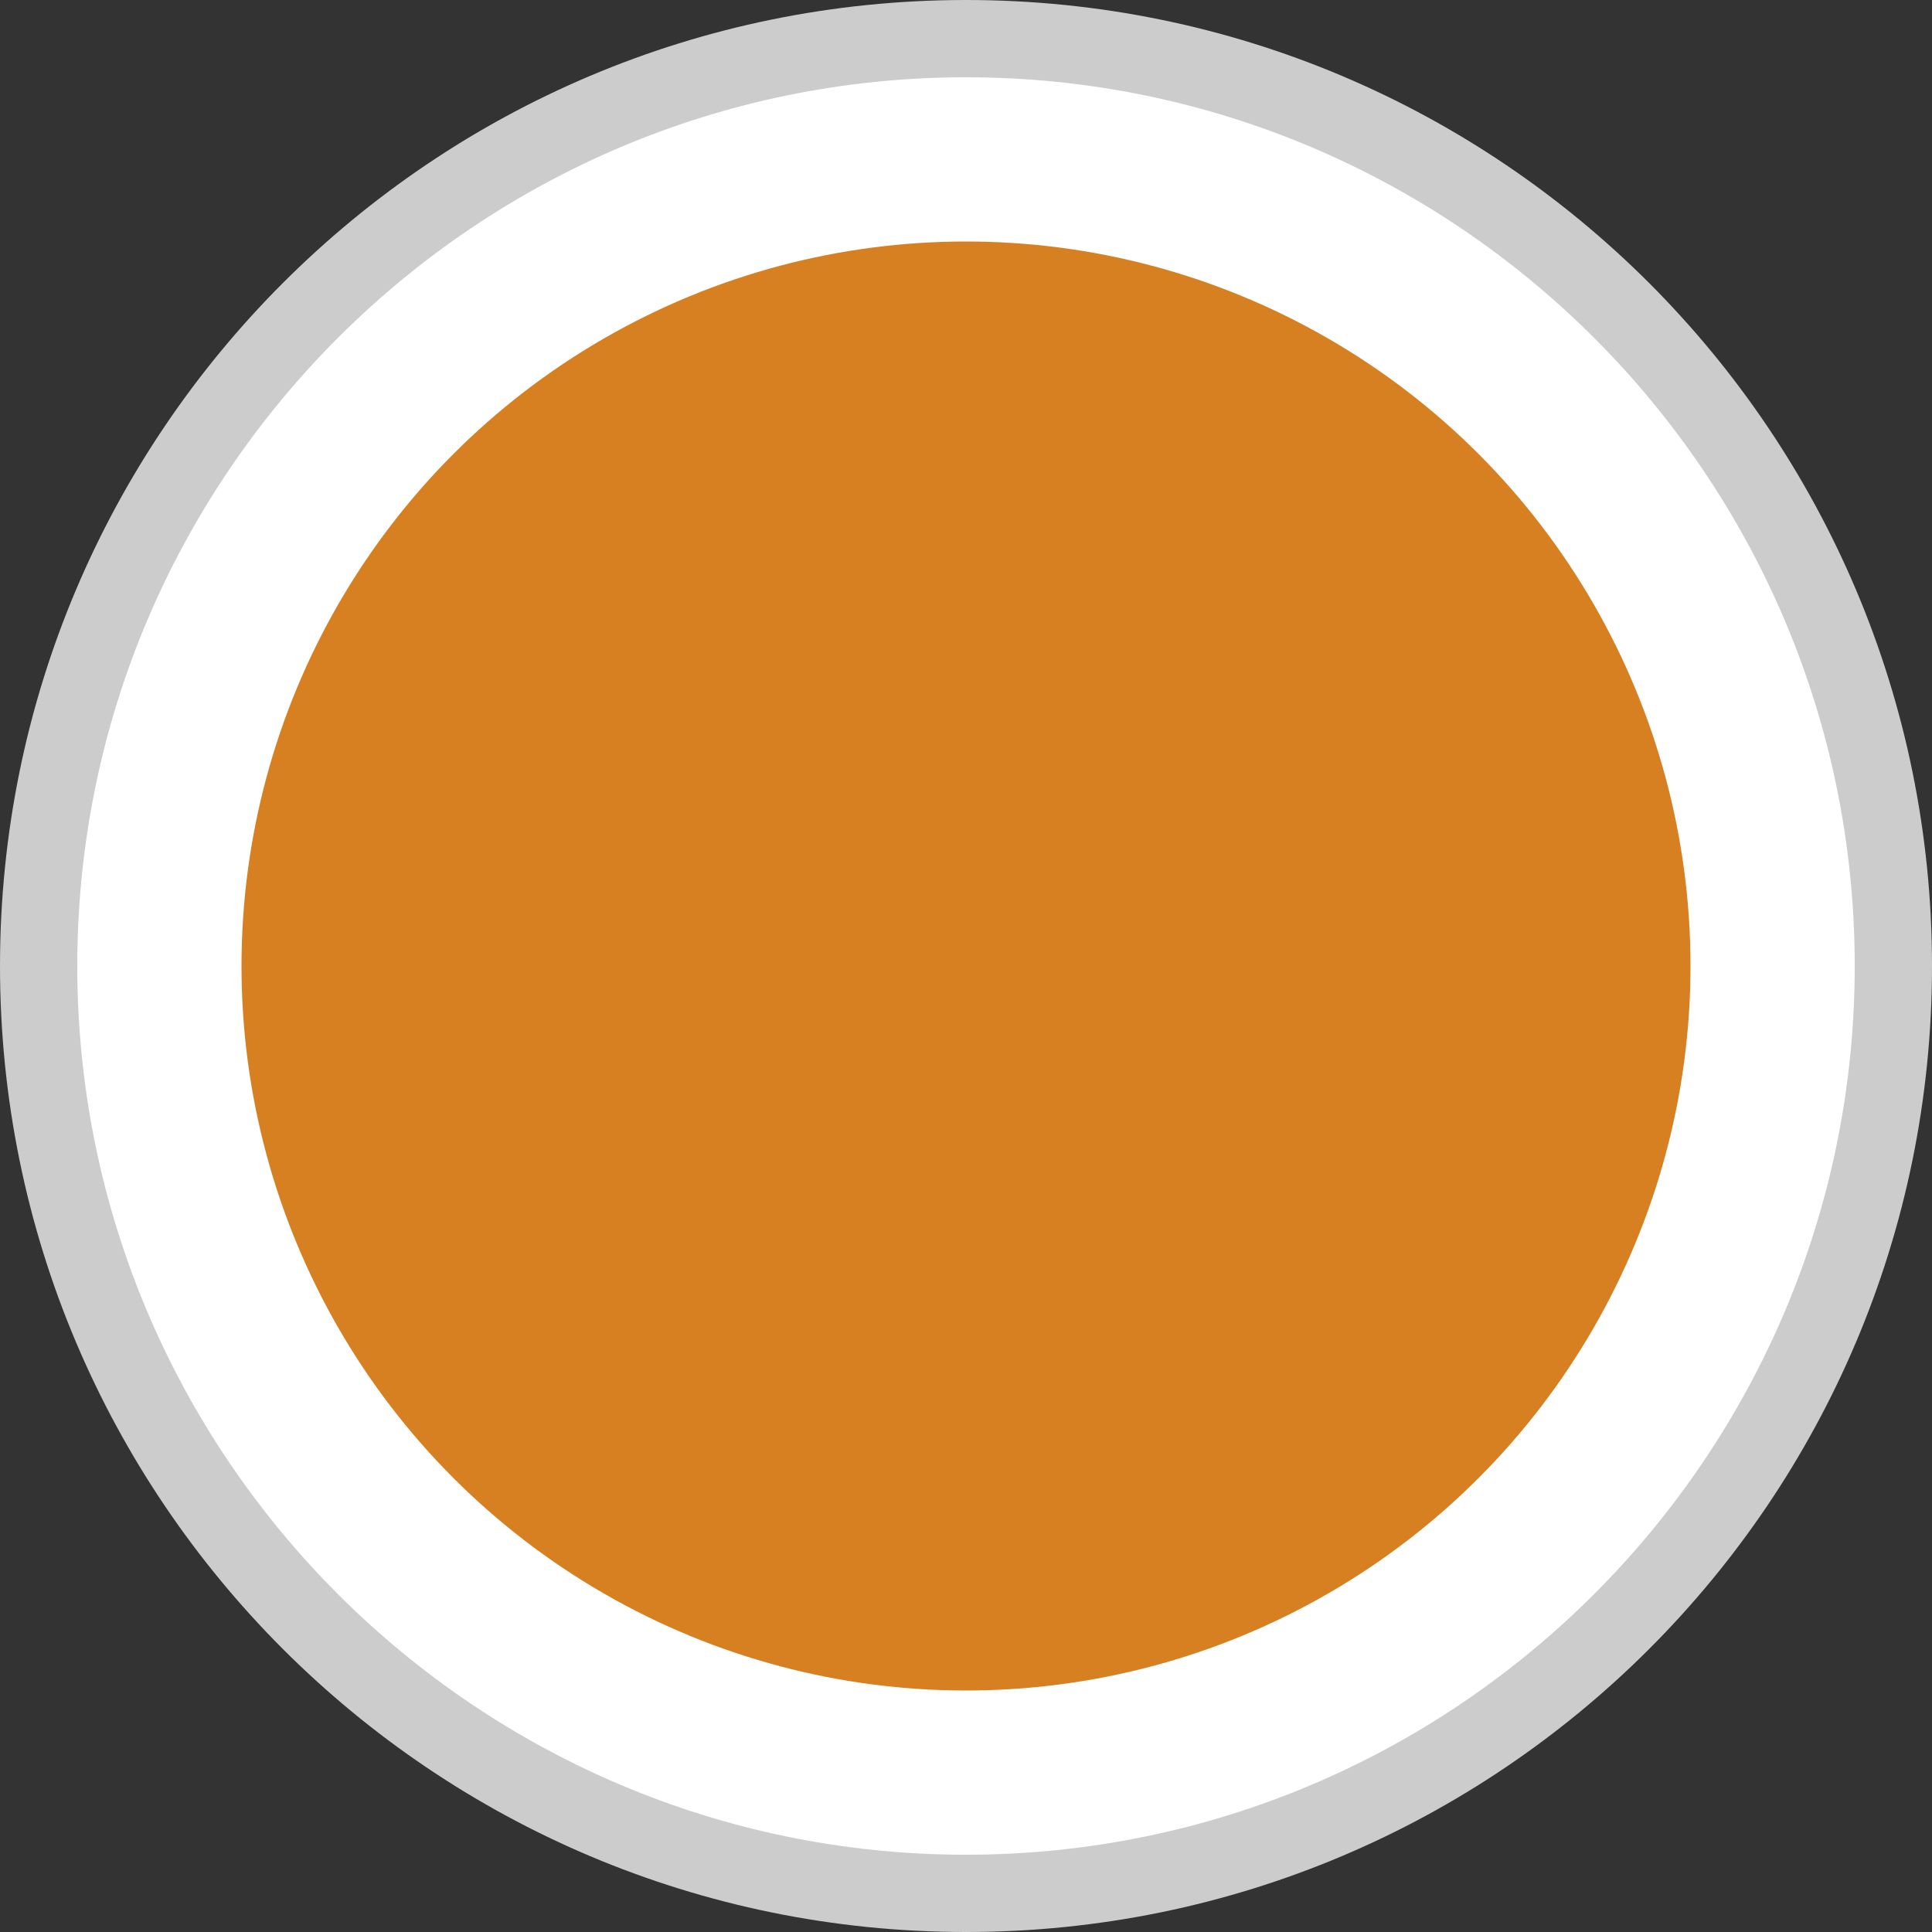 <?xml version="1.0" encoding="UTF-8"?>
<svg width="75px" height="75px" viewBox="0 0 75 75" version="1.1" xmlns="http://www.w3.org/2000/svg" xmlns:xlink="http://www.w3.org/1999/xlink">
    <rect x="0" y="0" width="75" height="75" fill="#333333" stroke="none"/>
    <!-- Generator: Sketch 51.3 (57544) - http://www.bohemiancoding.com/sketch -->
    <title>Actions / img-radio-on</title>
    <desc>Created with Sketch.</desc>
    <defs></defs>
    <g id="icons" stroke="none" stroke-width="1" fill="none" fill-rule="evenodd">
        <g id="Actions-/-img-radio-on">
            <g>
                <g id="Group" fill-rule="nonzero">
                    <path d="M37.5,73.5 C17.65,73.5 1.5,57.35 1.5,37.5 C1.5,17.65 17.65,1.5 37.5,1.5 C57.35,1.5 73.5,17.65 73.5,37.5 C73.5,57.35 57.35,73.5 37.5,73.5 Z" id="Shape" fill="#FFFFFF"></path>
                    <path d="M37.5,3 C56.523,3 72,18.477 72,37.5 C72,56.523 56.523,72 37.5,72 C18.477,72 3,56.523 3,37.5 C3,18.477 18.477,3 37.5,3 Z M37.5,0 C16.79,0 0,16.79 0,37.5 C0,58.211 16.79,75 37.5,75 C58.211,75 75,58.211 75,37.5 C75,16.79 58.211,0 37.5,0 Z" id="Shape" fill="#CCCCCC"></path>
                </g>
                <circle id="Oval" fill="#D68021" fill-rule="nonzero" cx="37.5" cy="37.5" r="28.125"></circle>
            </g>
        </g>
    </g>
</svg>